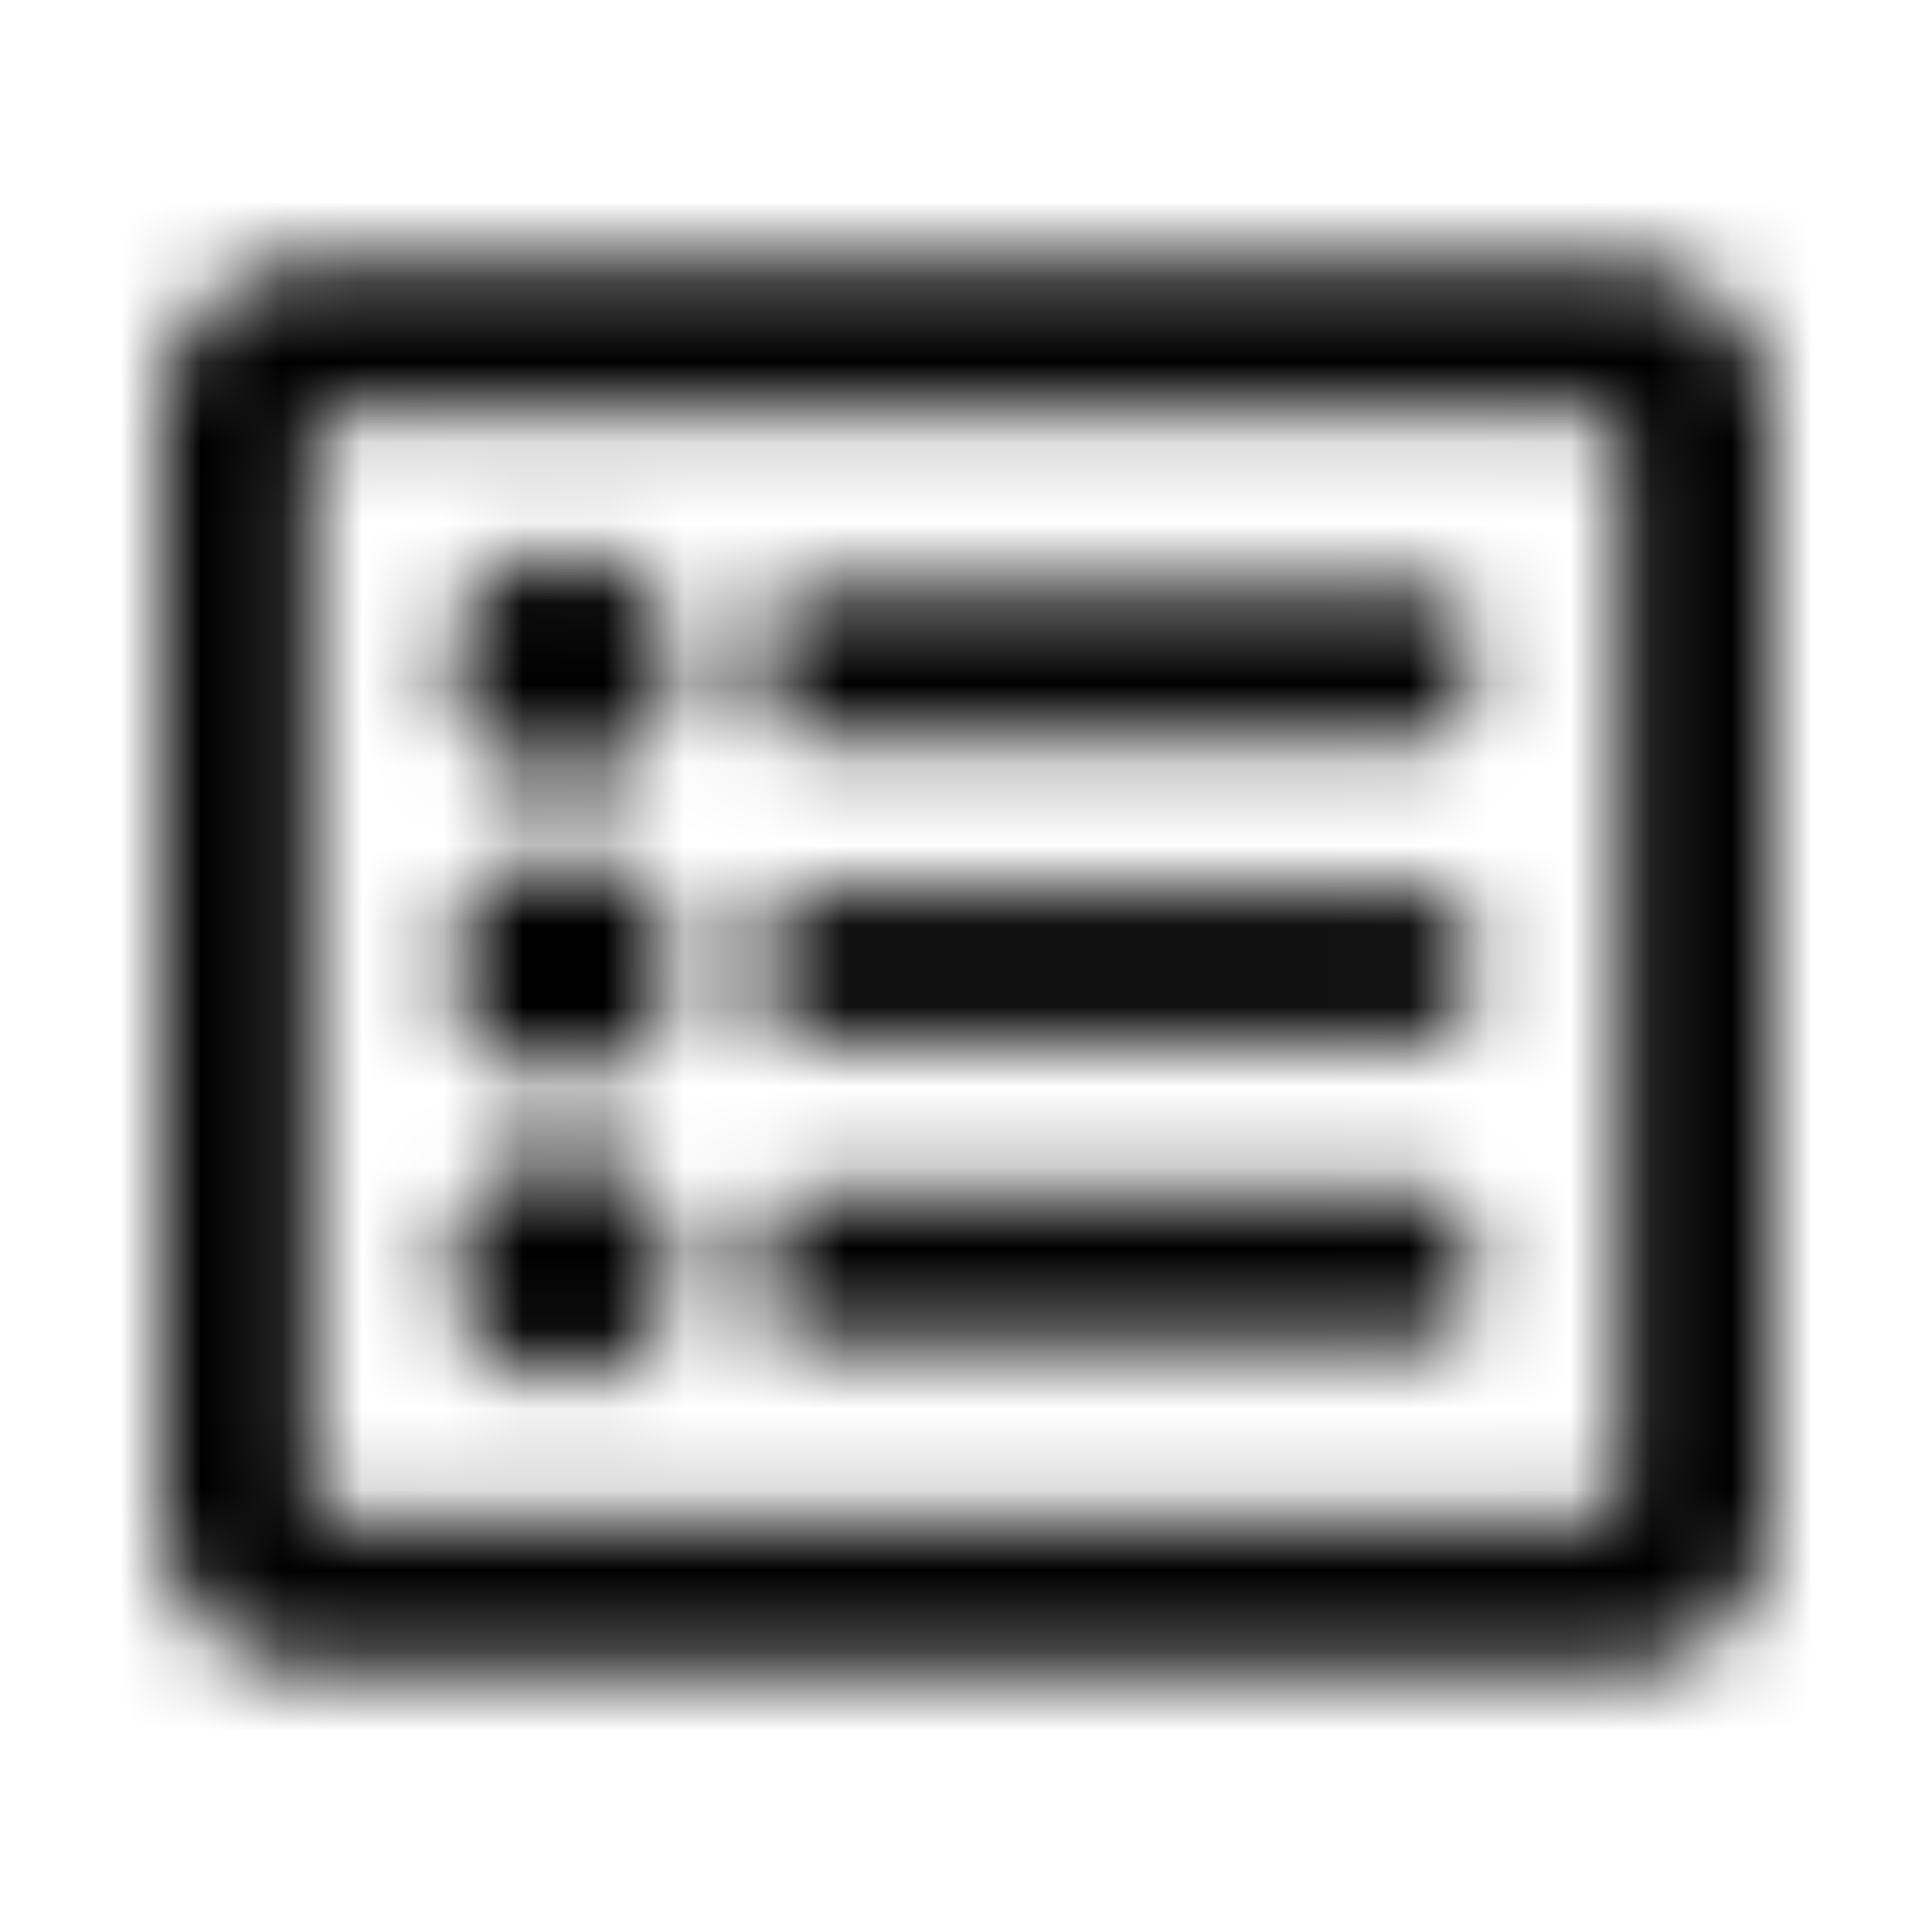 <?xml version="1.0" encoding="UTF-8"?>
<svg width="24px" height="24px" viewBox="0 0 24 24" version="1.1" xmlns="http://www.w3.org/2000/svg" xmlns:xlink="http://www.w3.org/1999/xlink">
    <!-- Generator: Sketch 52.5 (67469) - http://www.bohemiancoding.com/sketch -->
    <title>list-alt</title>
    <desc>Created with Sketch.</desc>
    <defs>
        <path d="M20.125,3.25 L3.875,3.25 C2.839,3.25 2,4.089 2,5.125 L2,18.875 C2,19.911 2.839,20.75 3.875,20.75 L20.125,20.75 C21.161,20.75 22,19.911 22,18.875 L22,5.125 C22,4.089 21.161,3.25 20.125,3.25 Z M19.891,18.875 L4.109,18.875 C3.98,18.875 3.875,18.77 3.875,18.641 L3.875,5.359 C3.875,5.23 3.98,5.125 4.109,5.125 L19.891,5.125 C20.02,5.125 20.125,5.23 20.125,5.359 L20.125,18.641 C20.125,18.77 20.02,18.875 19.891,18.875 Z M18.25,15.281 L18.25,16.219 C18.25,16.478 18.04,16.688 17.781,16.688 L9.969,16.688 C9.71,16.688 9.5,16.478 9.5,16.219 L9.5,15.281 C9.5,15.022 9.71,14.812 9.969,14.812 L17.781,14.812 C18.04,14.812 18.25,15.022 18.25,15.281 Z M18.25,11.531 L18.25,12.469 C18.25,12.728 18.04,12.938 17.781,12.938 L9.969,12.938 C9.71,12.938 9.5,12.728 9.5,12.469 L9.5,11.531 C9.5,11.272 9.71,11.062 9.969,11.062 L17.781,11.062 C18.04,11.062 18.25,11.272 18.25,11.531 Z M18.25,7.781 L18.25,8.719 C18.25,8.978 18.04,9.187 17.781,9.187 L9.969,9.187 C9.71,9.187 9.5,8.978 9.5,8.719 L9.5,7.781 C9.5,7.522 9.71,7.312 9.969,7.312 L17.781,7.312 C18.04,7.312 18.25,7.522 18.25,7.781 Z M8.406,8.25 C8.406,9.027 7.777,9.656 7,9.656 C6.223,9.656 5.594,9.027 5.594,8.25 C5.594,7.473 6.223,6.844 7,6.844 C7.777,6.844 8.406,7.473 8.406,8.25 Z M8.406,12 C8.406,12.777 7.777,13.406 7,13.406 C6.223,13.406 5.594,12.777 5.594,12 C5.594,11.223 6.223,10.594 7,10.594 C7.777,10.594 8.406,11.223 8.406,12 Z M8.406,15.75 C8.406,16.527 7.777,17.156 7,17.156 C6.223,17.156 5.594,16.527 5.594,15.75 C5.594,14.973 6.223,14.344 7,14.344 C7.777,14.344 8.406,14.973 8.406,15.75 Z" id="path-1"></path>
    </defs>
    <g id="list-alt" stroke="none" stroke-width="1" fill="none" fill-rule="evenodd">
        <mask id="mask-2" fill="white">
            <use xlink:href="#path-1"></use>
        </mask>
        <g fill-rule="nonzero"></g>
        <g id="🎨-color" mask="url(#mask-2)" fill="#000000">
            <rect id="🎨-Color" x="0" y="0" width="24" height="24"></rect>
        </g>
    </g>
</svg>